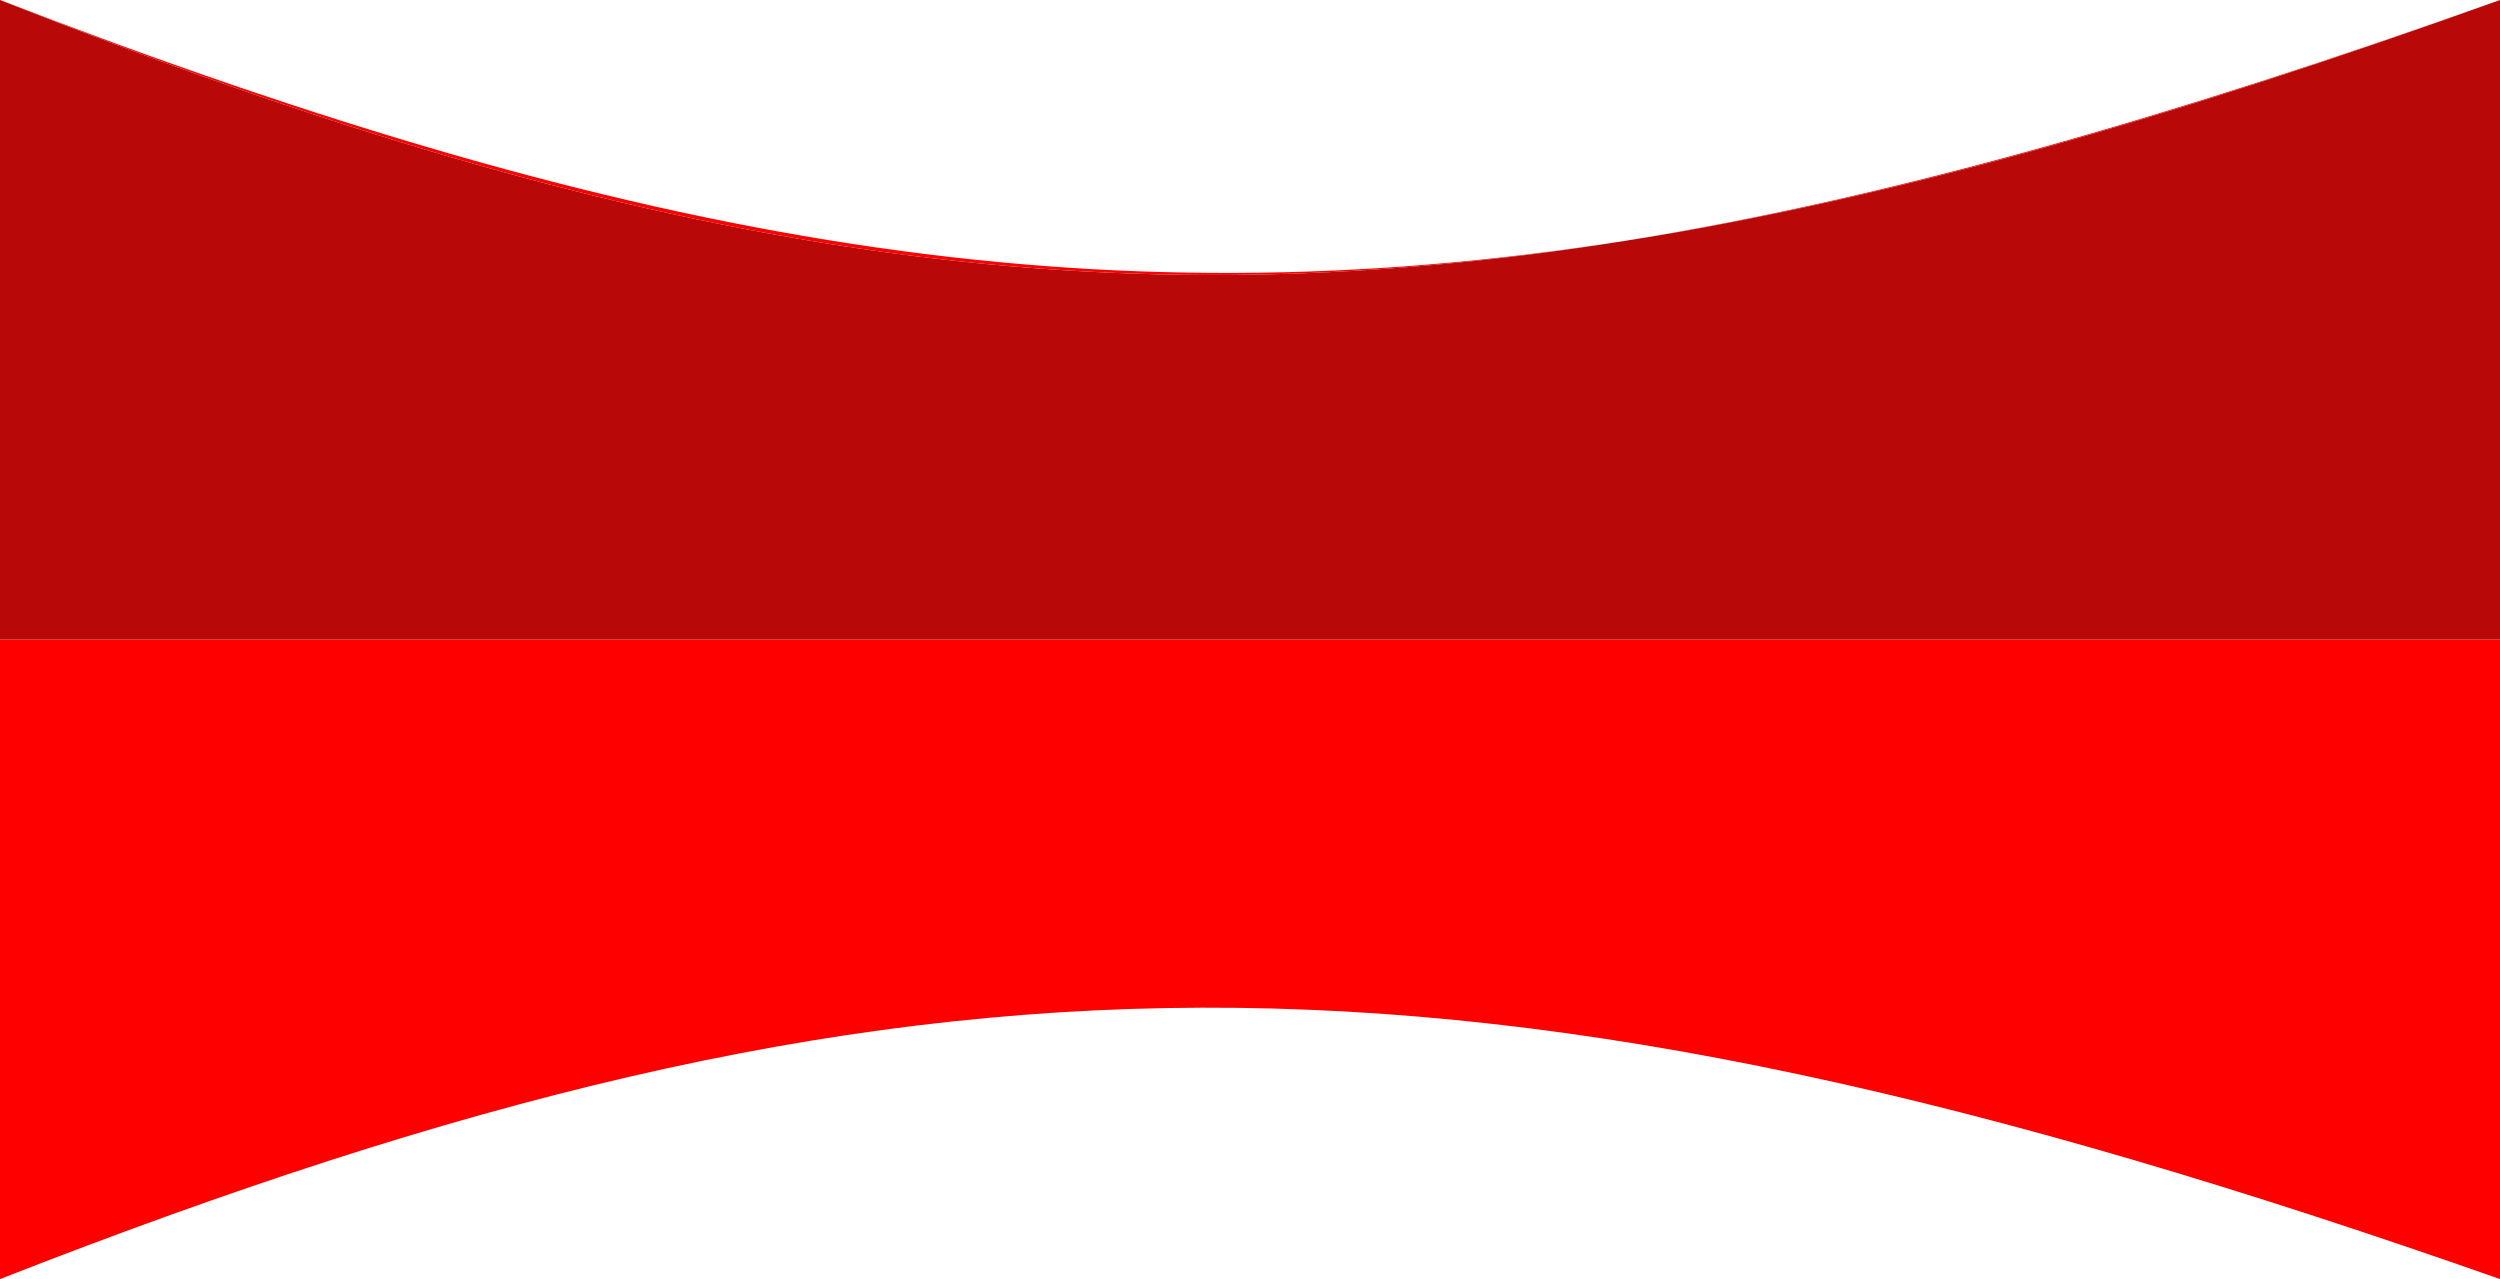 <svg width="86" height="44" viewBox="0 0 86 44" fill="none" xmlns="http://www.w3.org/2000/svg">
<path fill-rule="evenodd" clip-rule="evenodd" d="M0 44C31.403 31.704 50.179 31.401 86 44V22H40.5H0V44ZM86 0C74.577 4.078 64.876 6.848 55.877 8.289C37.636 11.14 21.942 8.475 0 0C21.649 8.57 37.264 11.271 55.877 8.289C64.931 6.874 74.614 4.099 86 0Z" fill="#FF0000"/>
<path d="M0 0V22H40.5H86V0C74.614 4.099 64.931 6.874 55.877 8.289C37.264 11.271 21.649 8.57 0 0Z" fill="#B80808"/>
</svg>
